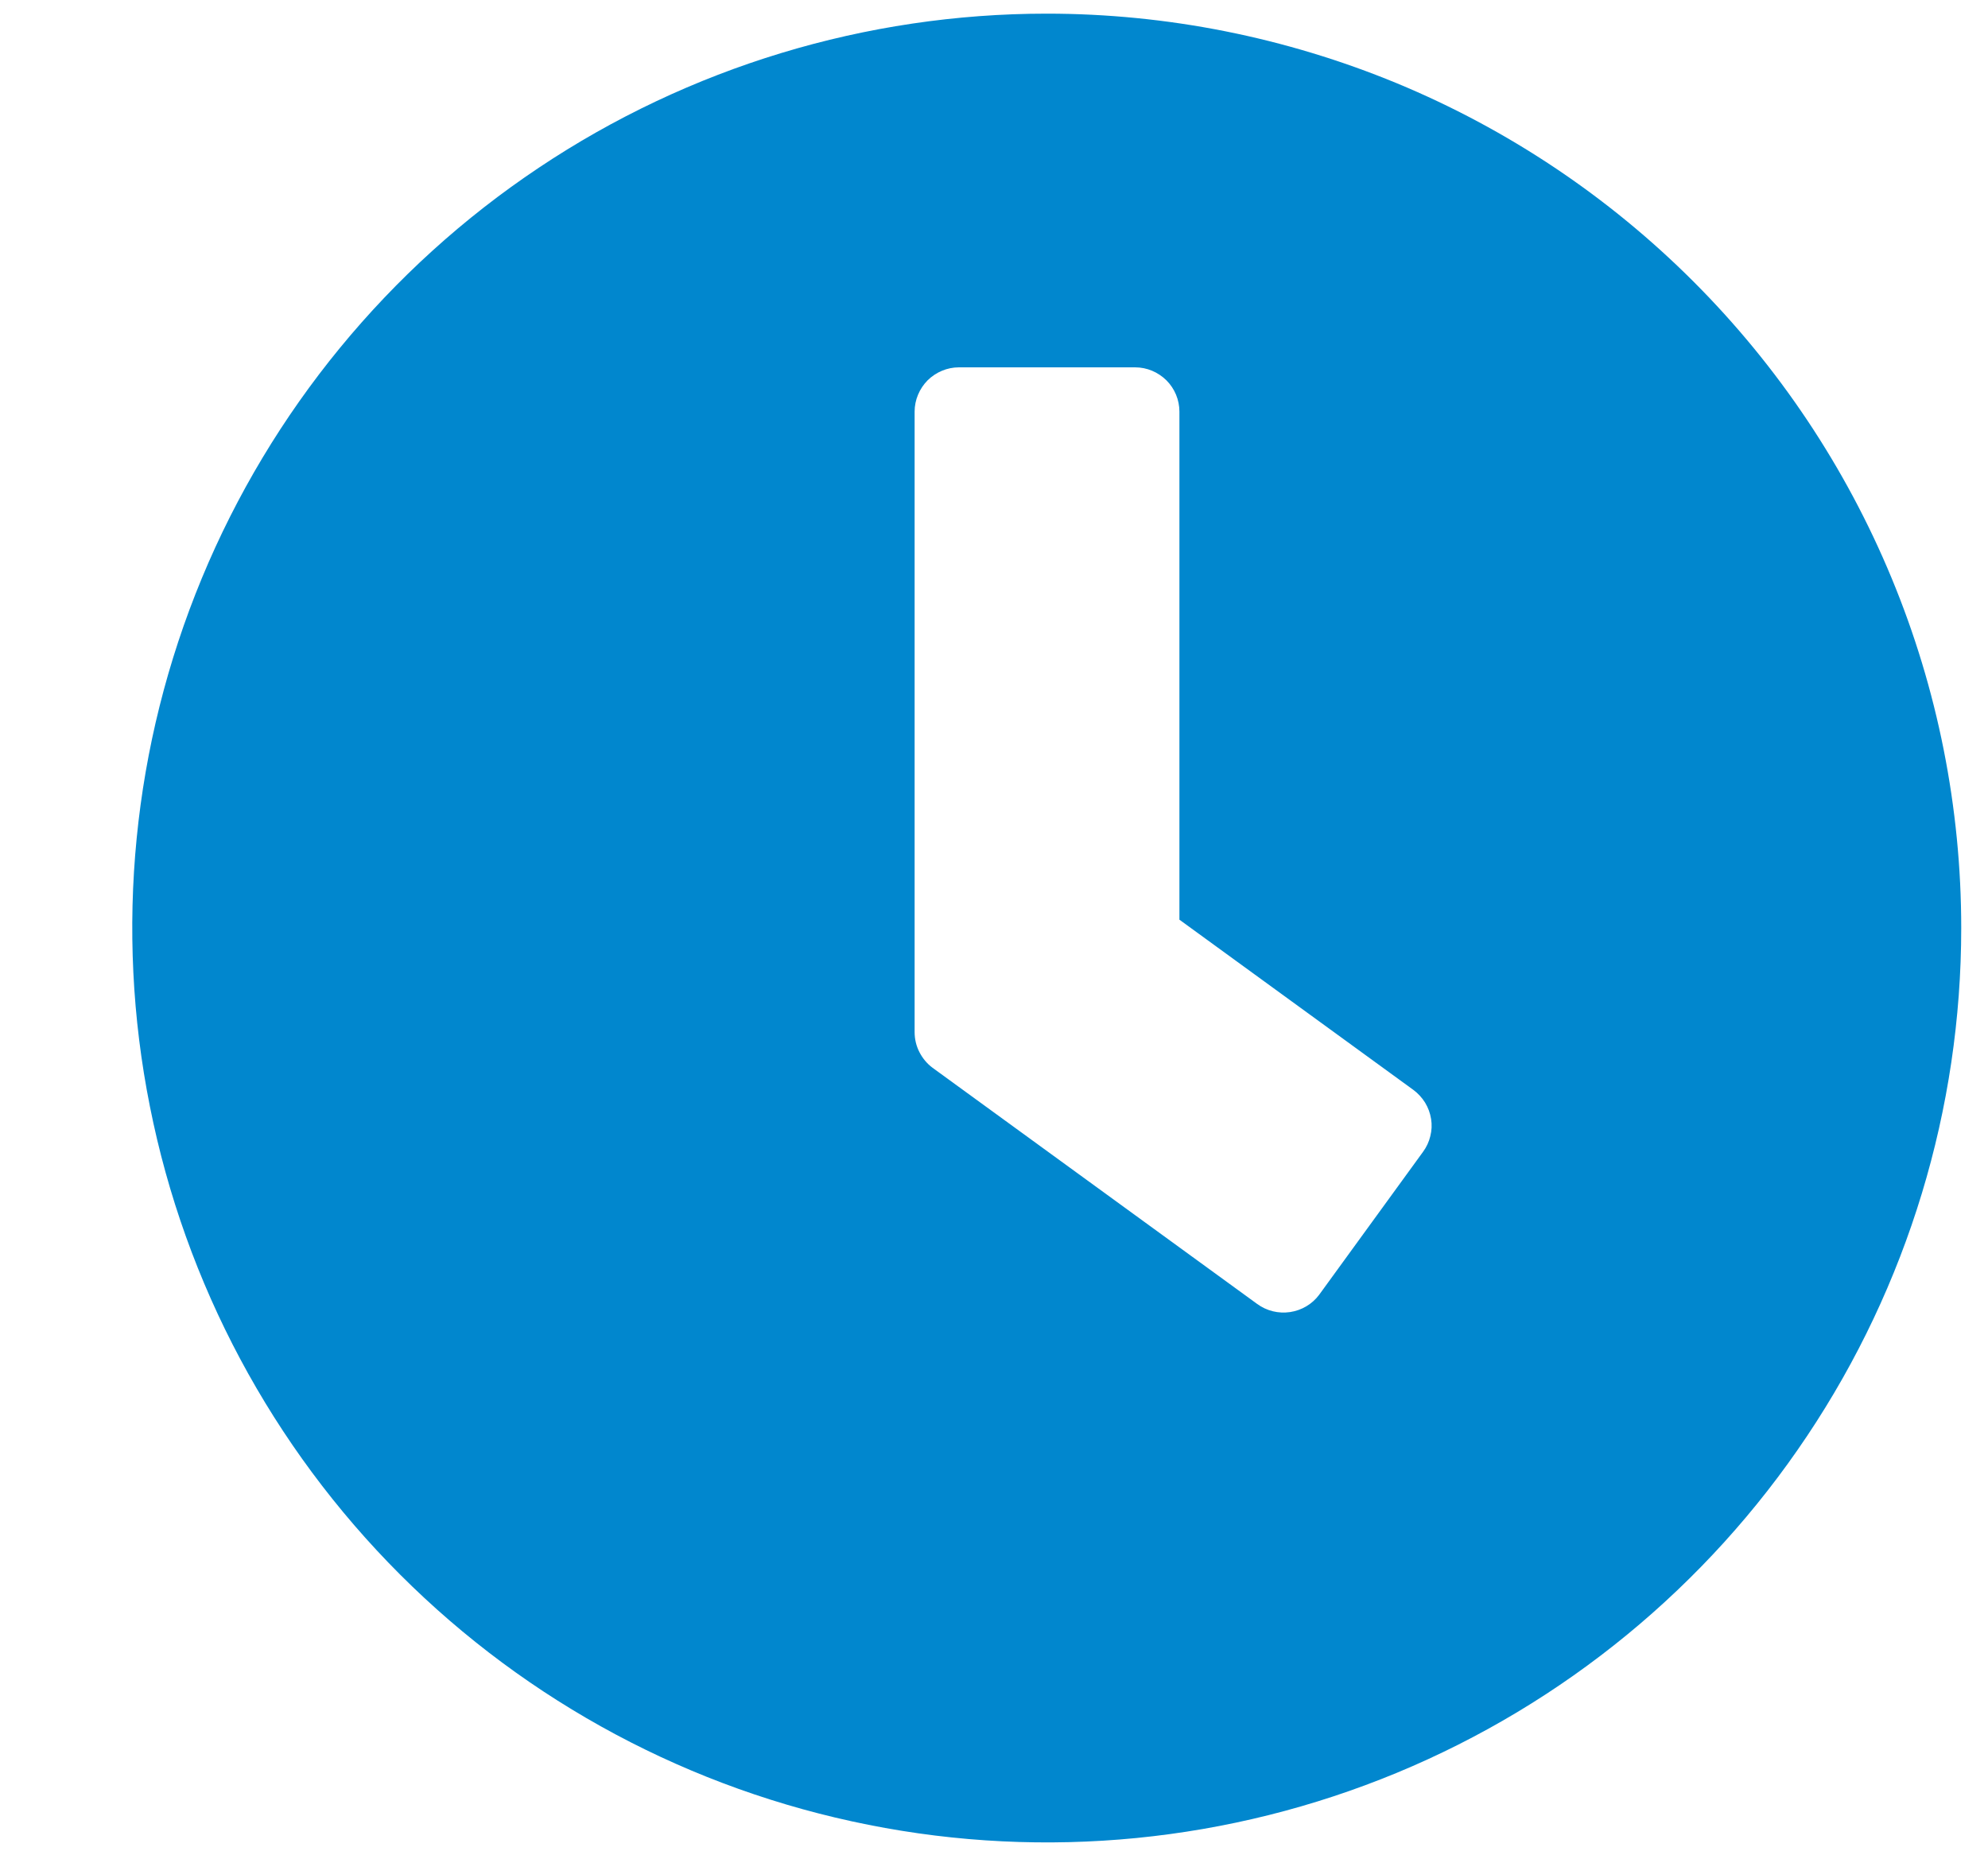 <svg width="15" height="14" viewBox="0 0 15 14" fill="none" xmlns="http://www.w3.org/2000/svg">
<path d="M7.898 0.103C6.533 0.103 5.199 0.508 4.065 1.266C2.93 2.024 2.046 3.102 1.523 4.363C1.001 5.623 0.864 7.011 1.131 8.349C1.397 9.688 2.054 10.917 3.019 11.882C3.984 12.847 5.213 13.504 6.552 13.77C7.89 14.037 9.278 13.9 10.539 13.378C11.799 12.856 12.877 11.971 13.635 10.836C14.393 9.702 14.798 8.368 14.798 7.003C14.798 6.097 14.62 5.2 14.273 4.363C13.926 3.525 13.418 2.765 12.777 2.124C12.136 1.483 11.376 0.975 10.539 0.628C9.701 0.282 8.804 0.103 7.898 0.103ZM9.486 9.84L7.037 8.058C6.995 8.027 6.961 7.986 6.937 7.939C6.913 7.892 6.901 7.841 6.901 7.788V3.106C6.901 3.018 6.937 2.933 6.999 2.87C7.062 2.808 7.147 2.772 7.235 2.772H8.565C8.654 2.772 8.738 2.808 8.801 2.87C8.864 2.933 8.899 3.018 8.899 3.106V6.94L10.665 8.225C10.7 8.251 10.73 8.284 10.753 8.321C10.776 8.359 10.791 8.4 10.798 8.444C10.805 8.487 10.803 8.531 10.792 8.574C10.782 8.616 10.763 8.657 10.737 8.692L9.953 9.771C9.9 9.842 9.821 9.888 9.734 9.901C9.646 9.914 9.557 9.892 9.486 9.84Z" fill="#0187CE"/>
</svg>
